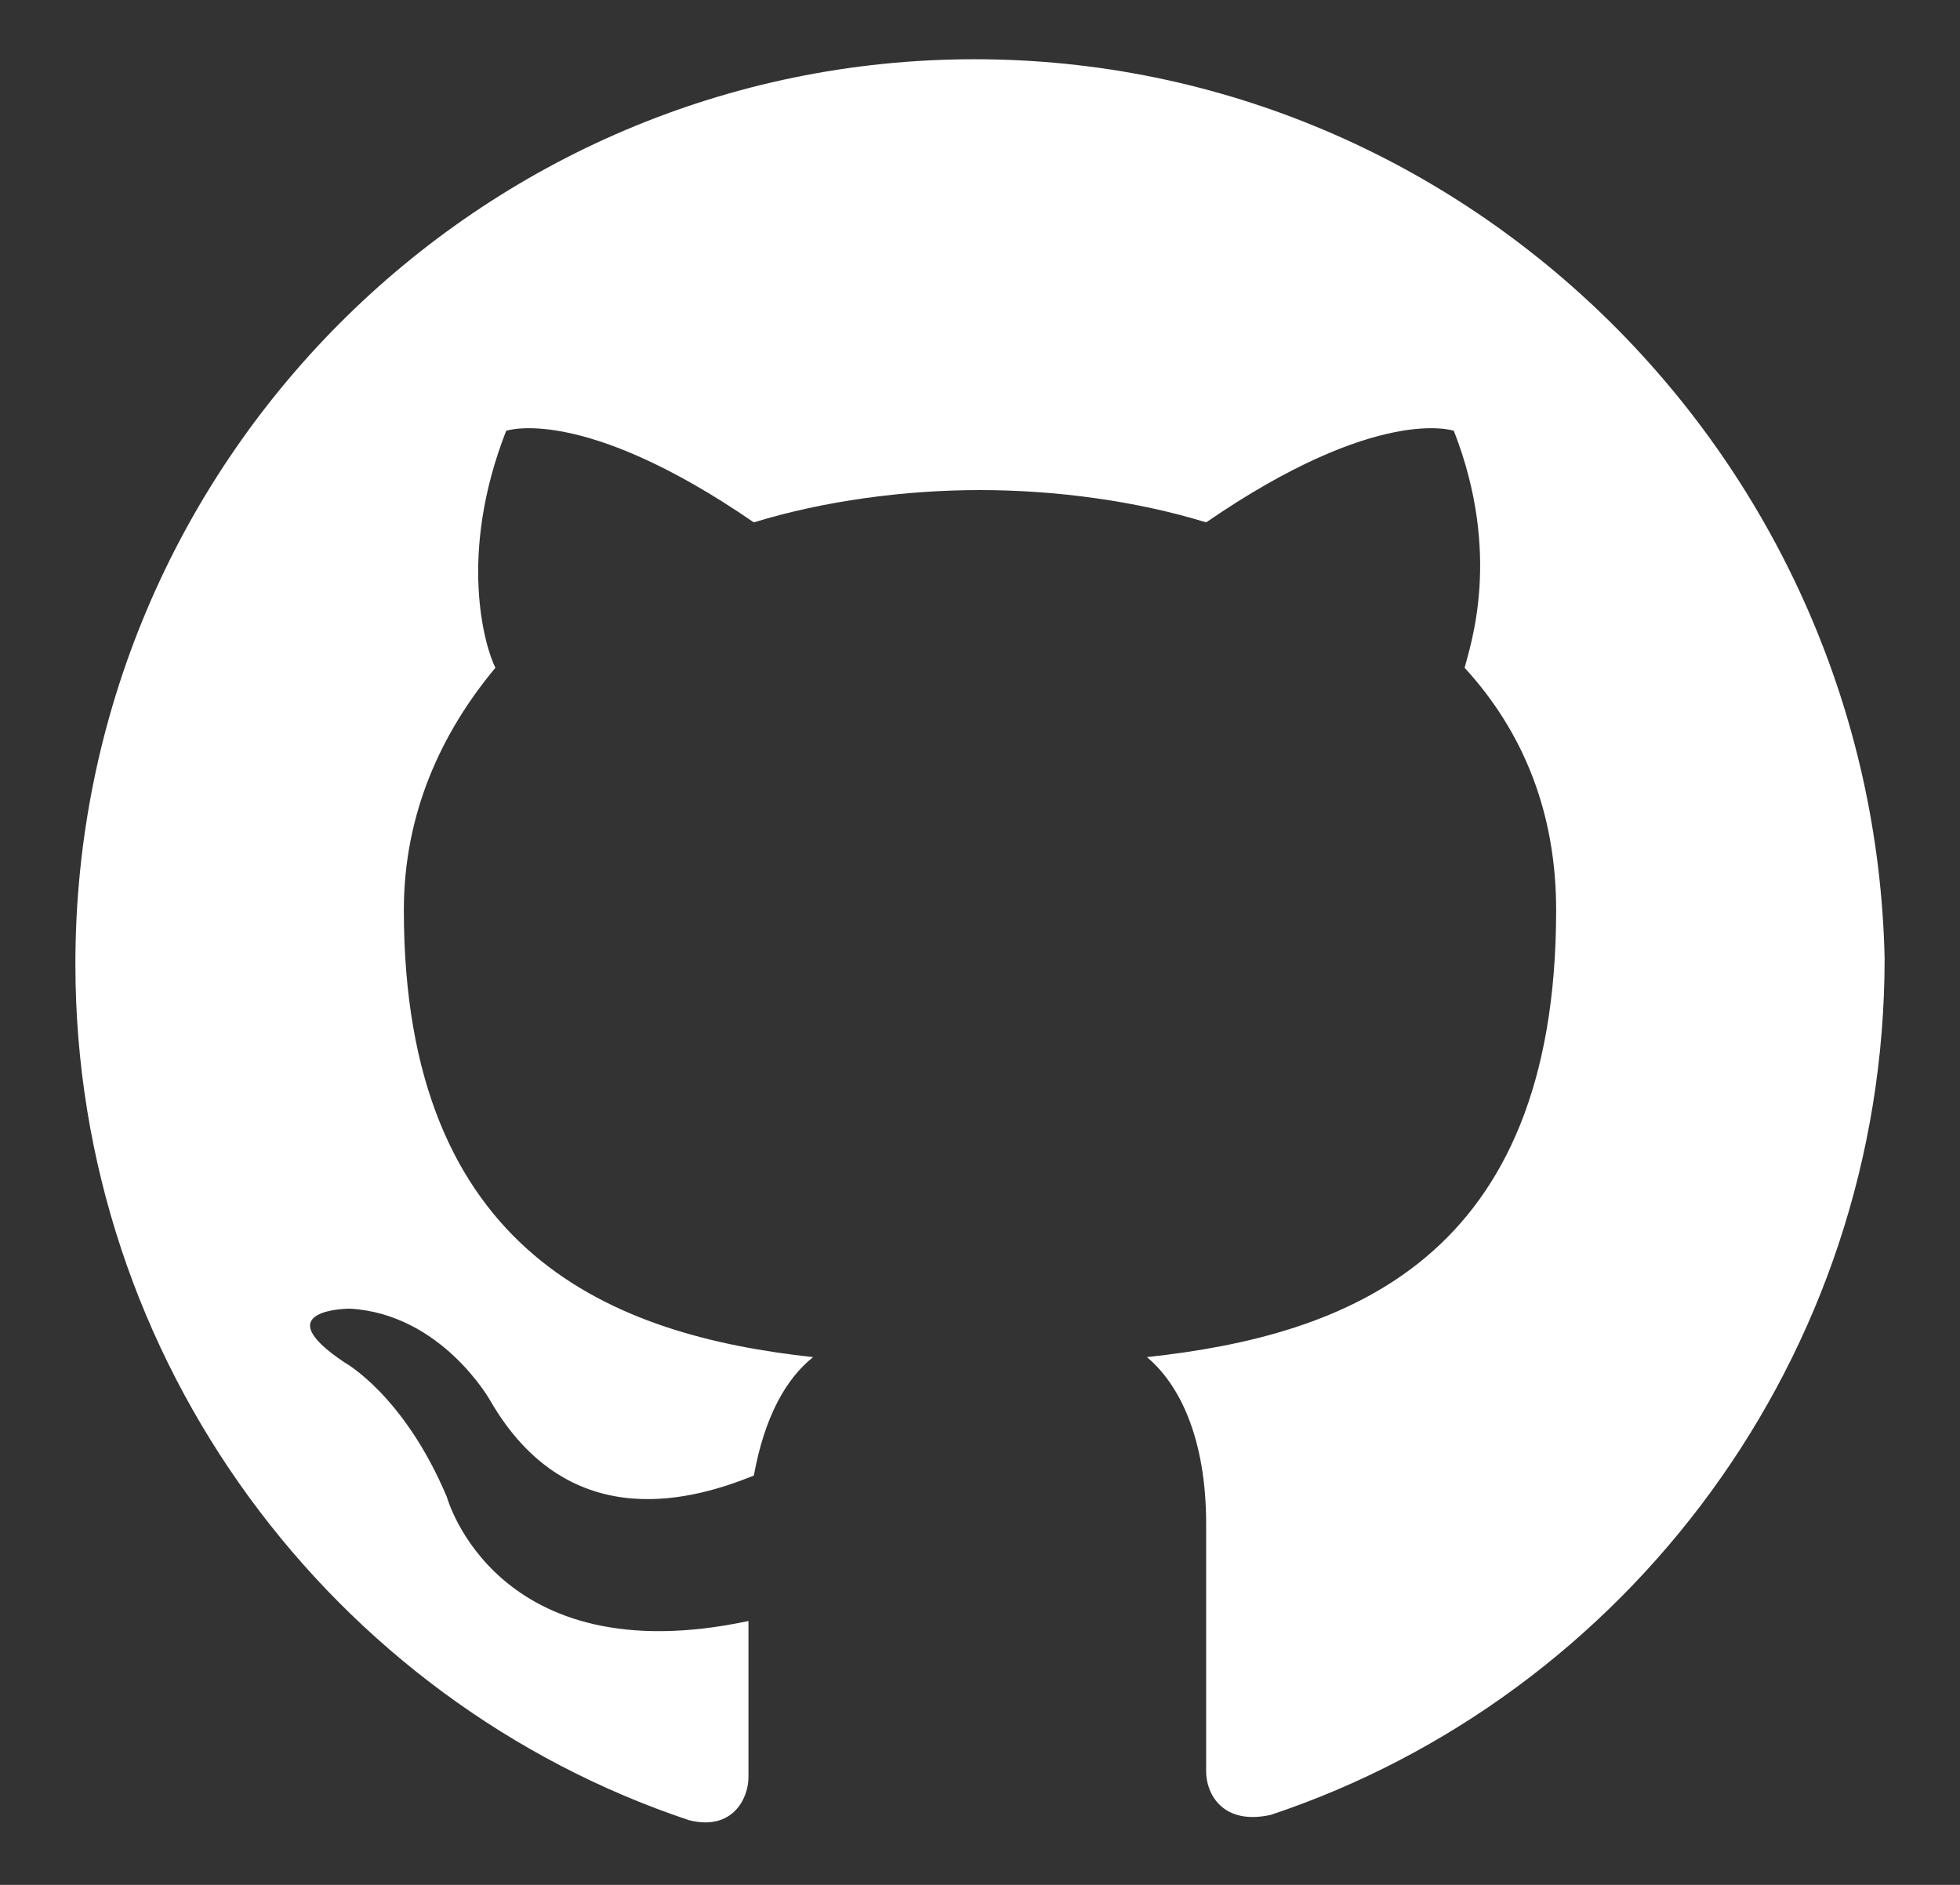<?xml version="1.0" encoding="utf-8"?>
<!-- Generator: Adobe Illustrator 26.0.1, SVG Export Plug-In . SVG Version: 6.00 Build 0)  -->
<svg version="1.1" id="Layer_1" xmlns="http://www.w3.org/2000/svg" xmlns:xlink="http://www.w3.org/1999/xlink" x="0px" y="0px"
	 viewBox="0 0 36.4 35" style="enable-background:new 0 0 36.4 35;" xml:space="preserve">
<rect x="0" y="0" width="36.4" height="35" fill="#333333" stroke="none"/>
<style type="text/css">
	.st0{display:none;}
	.st1{display:none;fill:#FFFFFF;}
	.st2{fill-rule:evenodd;clip-rule:evenodd;fill:#FFFFFF;}
</style>
<rect x="-74.7" y="-56.7" class="st0" width="188.9" height="159.7"/>
<path id="XMLID_1065_" class="st1" d="M18.1,5.1c4.1,0,4.5,0,6.1,0.1c1.5,0.1,2.3,0.3,2.8,0.5c0.7,0.3,1.2,0.6,1.7,1.1
	s0.9,1,1.1,1.7c0.2,0.5,0.5,1.3,0.5,2.8c0.1,1.6,0.1,2.1,0.1,6.1s0,4.5-0.1,6.1c-0.1,1.5-0.3,2.3-0.5,2.8c-0.3,0.7-0.6,1.2-1.1,1.7
	s-1,0.9-1.7,1.1c-0.5,0.2-1.3,0.5-2.8,0.5c-1.6,0.1-2.1,0.1-6.1,0.1c-4.1,0-4.5,0-6.1-0.1c-1.5-0.1-2.3-0.3-2.8-0.5
	C8.5,28.8,8,28.5,7.5,28s-0.9-1-1.1-1.7c-0.2-0.5-0.5-1.3-0.5-2.8c-0.1-1.6-0.1-2.1-0.1-6.1s0-4.5,0.1-6.1C6,9.8,6.2,9,6.4,8.5
	C6.7,7.8,7,7.3,7.5,6.8s1-0.9,1.7-1.1c0.5-0.2,1.3-0.5,2.8-0.5C13.5,5.1,14,5.1,18.1,5.1 M18.1,2.3c-4.1,0-4.6,0-6.3,0.1
	c-1.6,0.1-2.7,0.3-3.7,0.7S6.3,4,5.4,4.9C4.6,5.7,4,6.6,3.6,7.6c-0.4,1-0.6,2.1-0.7,3.7c-0.1,1.6-0.1,2.1-0.1,6.3
	c0,4.1,0,4.6,0.1,6.3c0.1,1.6,0.3,2.7,0.7,3.7s0.9,1.8,1.8,2.7c0.8,0.8,1.7,1.4,2.7,1.8c1,0.4,2.1,0.6,3.7,0.7
	c1.6,0.1,2.1,0.1,6.3,0.1c4.1,0,4.6,0,6.3-0.1c1.6-0.1,2.7-0.3,3.7-0.7c1-0.4,1.8-0.9,2.7-1.8c0.8-0.8,1.4-1.7,1.8-2.7
	s0.6-2.1,0.7-3.7s0.1-2.1,0.1-6.3c0-4.1,0-4.6-0.1-6.3c-0.1-1.6-0.3-2.7-0.7-3.7c-0.4-1-0.9-1.8-1.8-2.7c-0.8-0.8-1.7-1.4-2.7-1.8
	c-1-0.4-2.1-0.6-3.7-0.7C22.7,2.3,22.2,2.3,18.1,2.3"/>
<path id="XMLID_1053_" class="st1" d="M18.1,9.7c-4.3,0-7.8,3.5-7.8,7.8s3.5,7.8,7.8,7.8s7.8-3.5,7.8-7.8S22.4,9.7,18.1,9.7
	 M18.1,22.6c-2.8,0-5.1-2.3-5.1-5.1s2.3-5.1,5.1-5.1s5.1,2.3,5.1,5.1C23.1,20.3,20.9,22.6,18.1,22.6"/>
<path id="XMLID_1052_" class="st1" d="M28,9.4c0,1-0.8,1.8-1.8,1.8s-1.8-0.8-1.8-1.8s0.8-1.8,1.8-1.8S28,8.4,28,9.4"/>
<g id="Icons">
	<g id="Color-" transform="translate(-700, -560)">
		<path id="Github" class="st2" d="M718.1,561.1c-9.2,0-16.7,7.5-16.7,16.8c0,7.4,4.8,13.7,11.4,15.9c0.8,0.2,1.1-0.4,1.1-0.8
			c0-0.4,0-1.5,0-2.9c-4.7,1-5.6-2.3-5.6-2.3c-0.8-1.9-1.9-2.5-1.9-2.5c-1.5-1,0.1-1,0.1-1c1.7,0.1,2.6,1.7,2.6,1.7
			c1.5,2.6,3.9,1.8,4.9,1.4c0.2-1.1,0.6-1.8,1.1-2.2c-3.7-0.4-7.6-1.9-7.6-8.3c0-1.8,0.7-3.3,1.7-4.5c-0.2-0.4-0.7-2.1,0.2-4.4
			c0,0,1.4-0.5,4.6,1.7c1.3-0.4,2.8-0.6,4.2-0.6s2.9,0.2,4.2,0.6c3.2-2.2,4.6-1.7,4.6-1.7c0.9,2.3,0.3,4,0.2,4.4
			c1.1,1.2,1.7,2.7,1.7,4.5c0,6.5-3.9,7.9-7.6,8.3c0.6,0.5,1.1,1.5,1.1,3.1c0,2.2,0,4.1,0,4.6c0,0.4,0.3,1,1.2,0.8
			c6.6-2.2,11.4-8.5,11.4-15.9C734.8,568.6,727.3,561.1,718.1,561.1"/>
	</g>
</g>
</svg>
